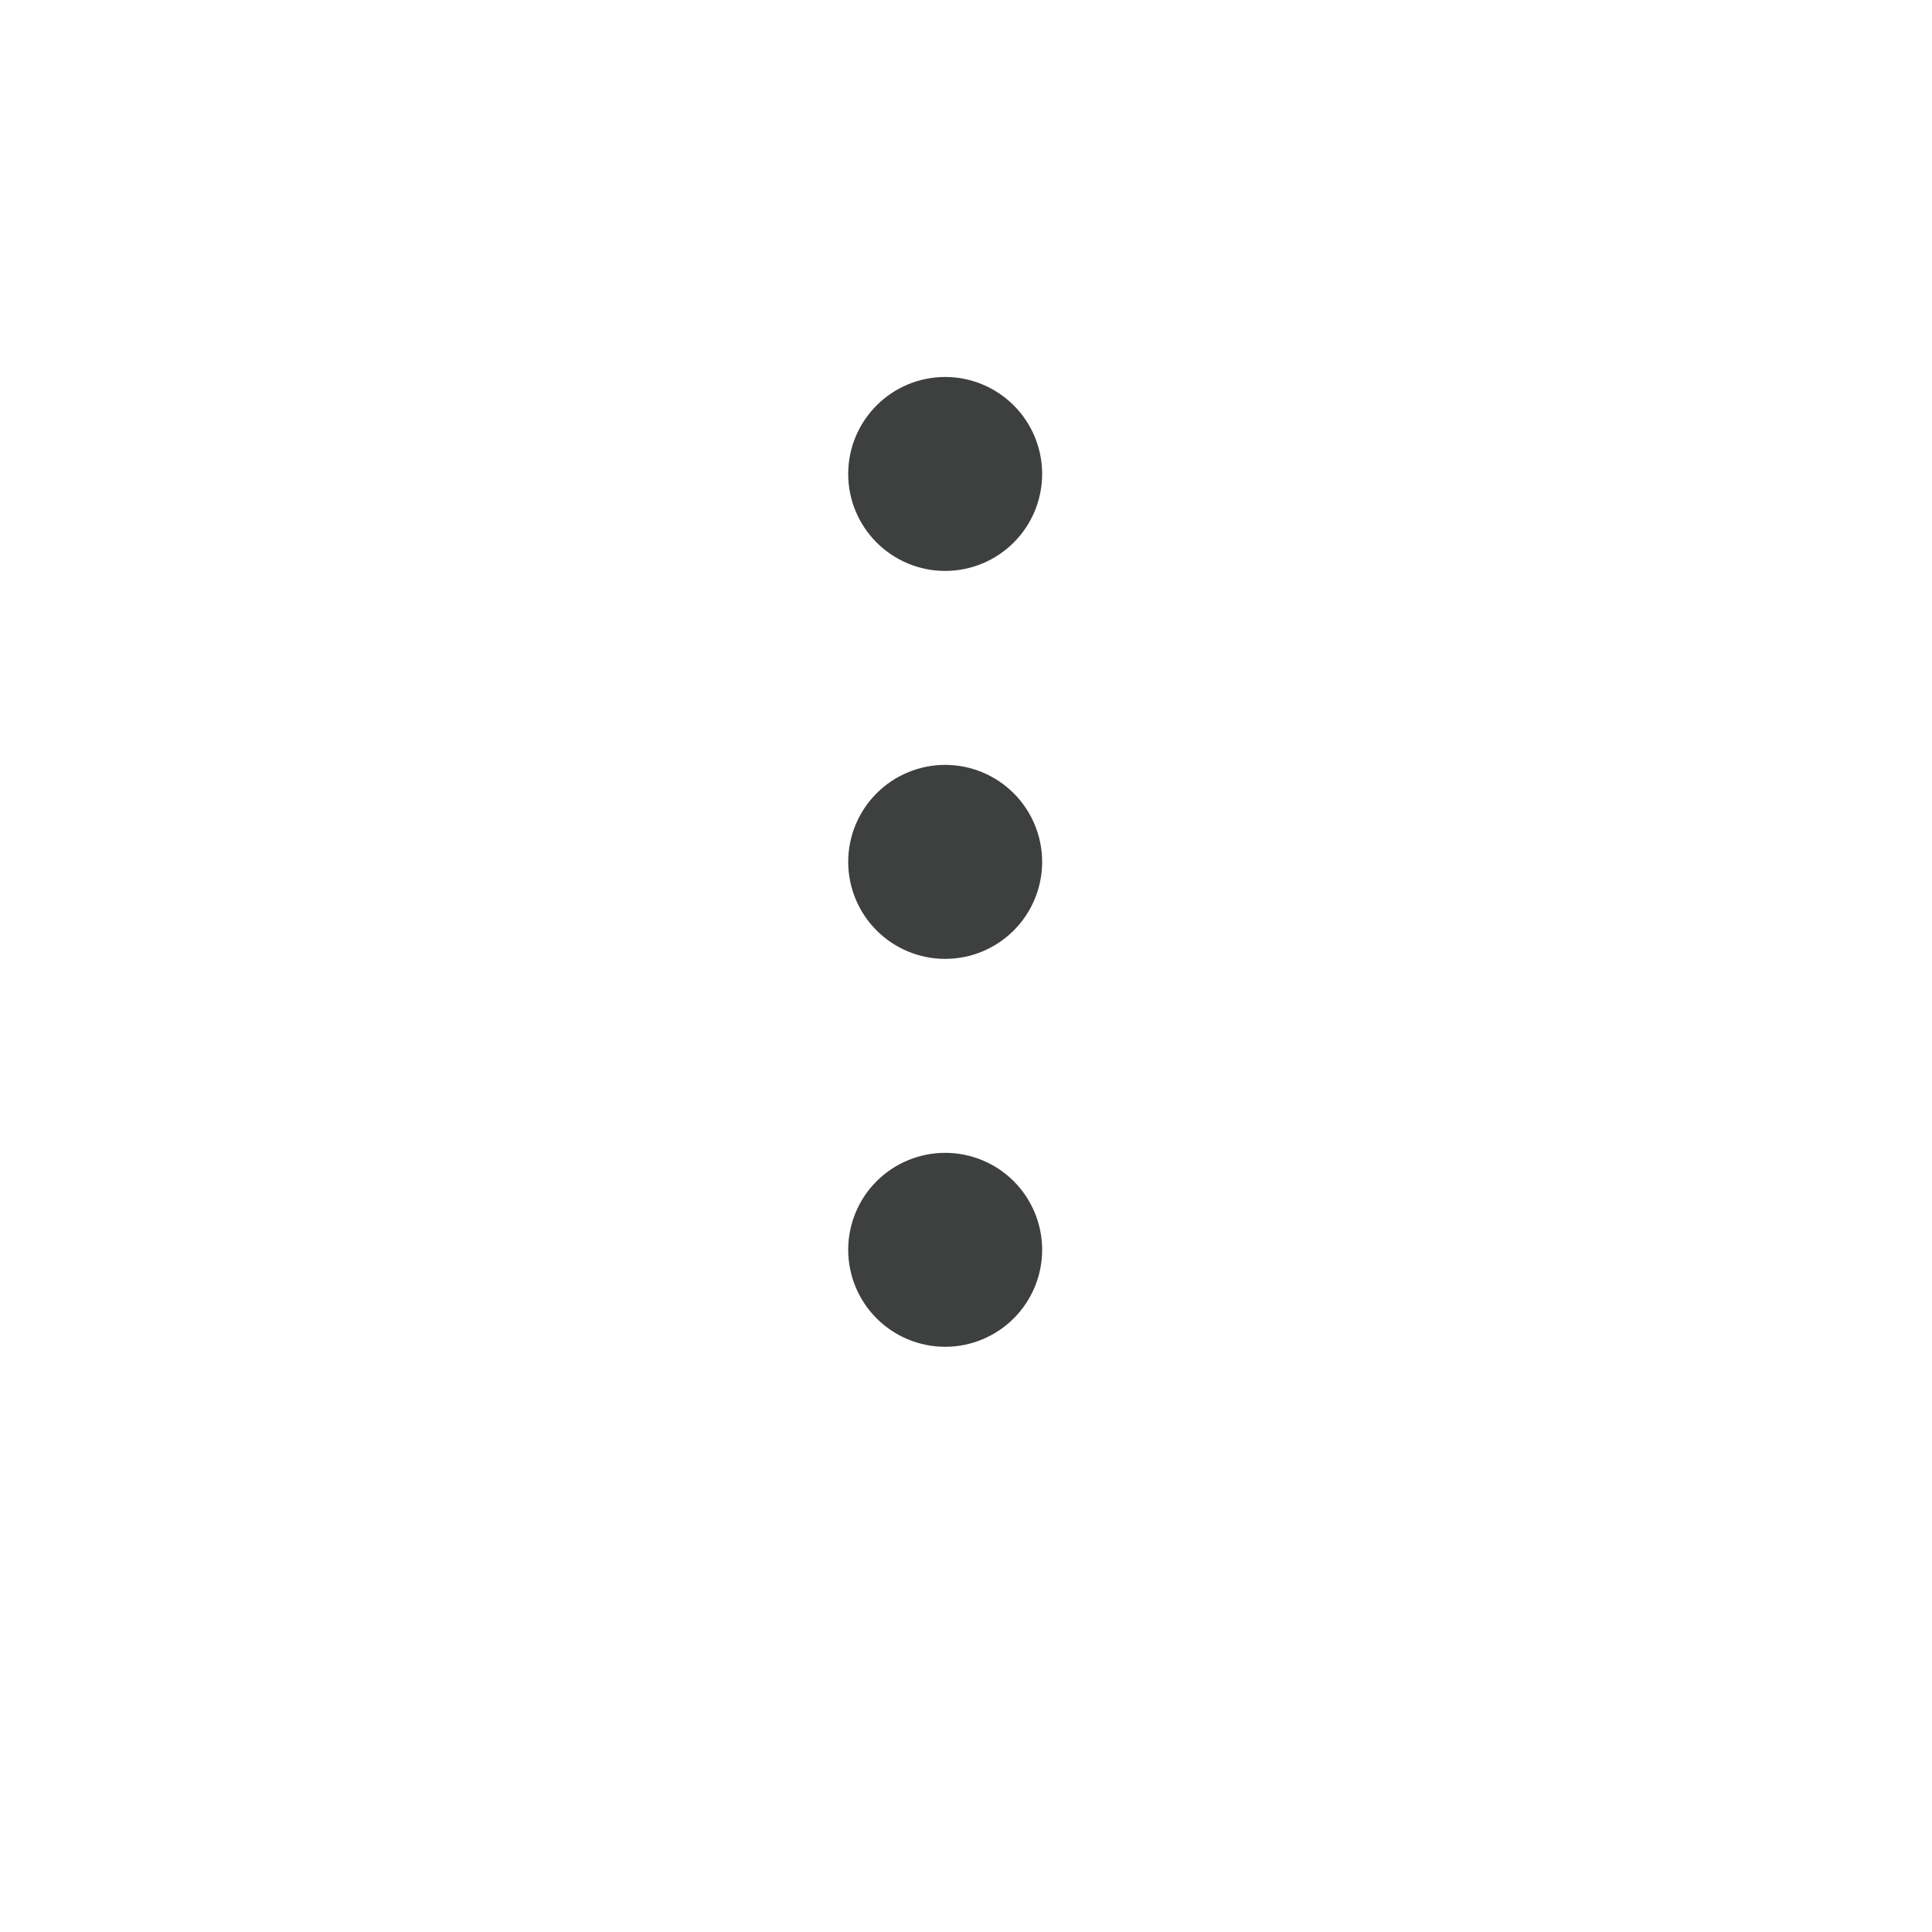 <svg width="41" height="41" viewBox="0 0 41 41" fill="none" xmlns="http://www.w3.org/2000/svg">
<path d="M20.058 24.465C20.604 24.465 21.127 24.682 21.513 25.067C21.899 25.453 22.116 25.977 22.116 26.523C22.116 27.069 21.899 27.592 21.513 27.978C21.127 28.364 20.604 28.581 20.058 28.581C19.512 28.581 18.989 28.364 18.603 27.978C18.217 27.592 18 27.069 18 26.523C18 25.977 18.217 25.453 18.603 25.067C18.989 24.682 19.512 24.465 20.058 24.465ZM20.058 16.232C20.604 16.232 21.127 16.449 21.513 16.835C21.899 17.221 22.116 17.745 22.116 18.291C22.116 18.836 21.899 19.36 21.513 19.746C21.127 20.132 20.604 20.349 20.058 20.349C19.512 20.349 18.989 20.132 18.603 19.746C18.217 19.36 18 18.836 18 18.291C18 17.745 18.217 17.221 18.603 16.835C18.989 16.449 19.512 16.232 20.058 16.232ZM20.058 8C20.604 8 21.127 8.217 21.513 8.603C21.899 8.989 22.116 9.512 22.116 10.058C22.116 10.604 21.899 11.127 21.513 11.513C21.127 11.899 20.604 12.116 20.058 12.116C19.512 12.116 18.989 11.899 18.603 11.513C18.217 11.127 18 10.604 18 10.058C18 9.512 18.217 8.989 18.603 8.603C18.989 8.217 19.512 8 20.058 8Z" fill="#3E3F3F"/>
</svg>
